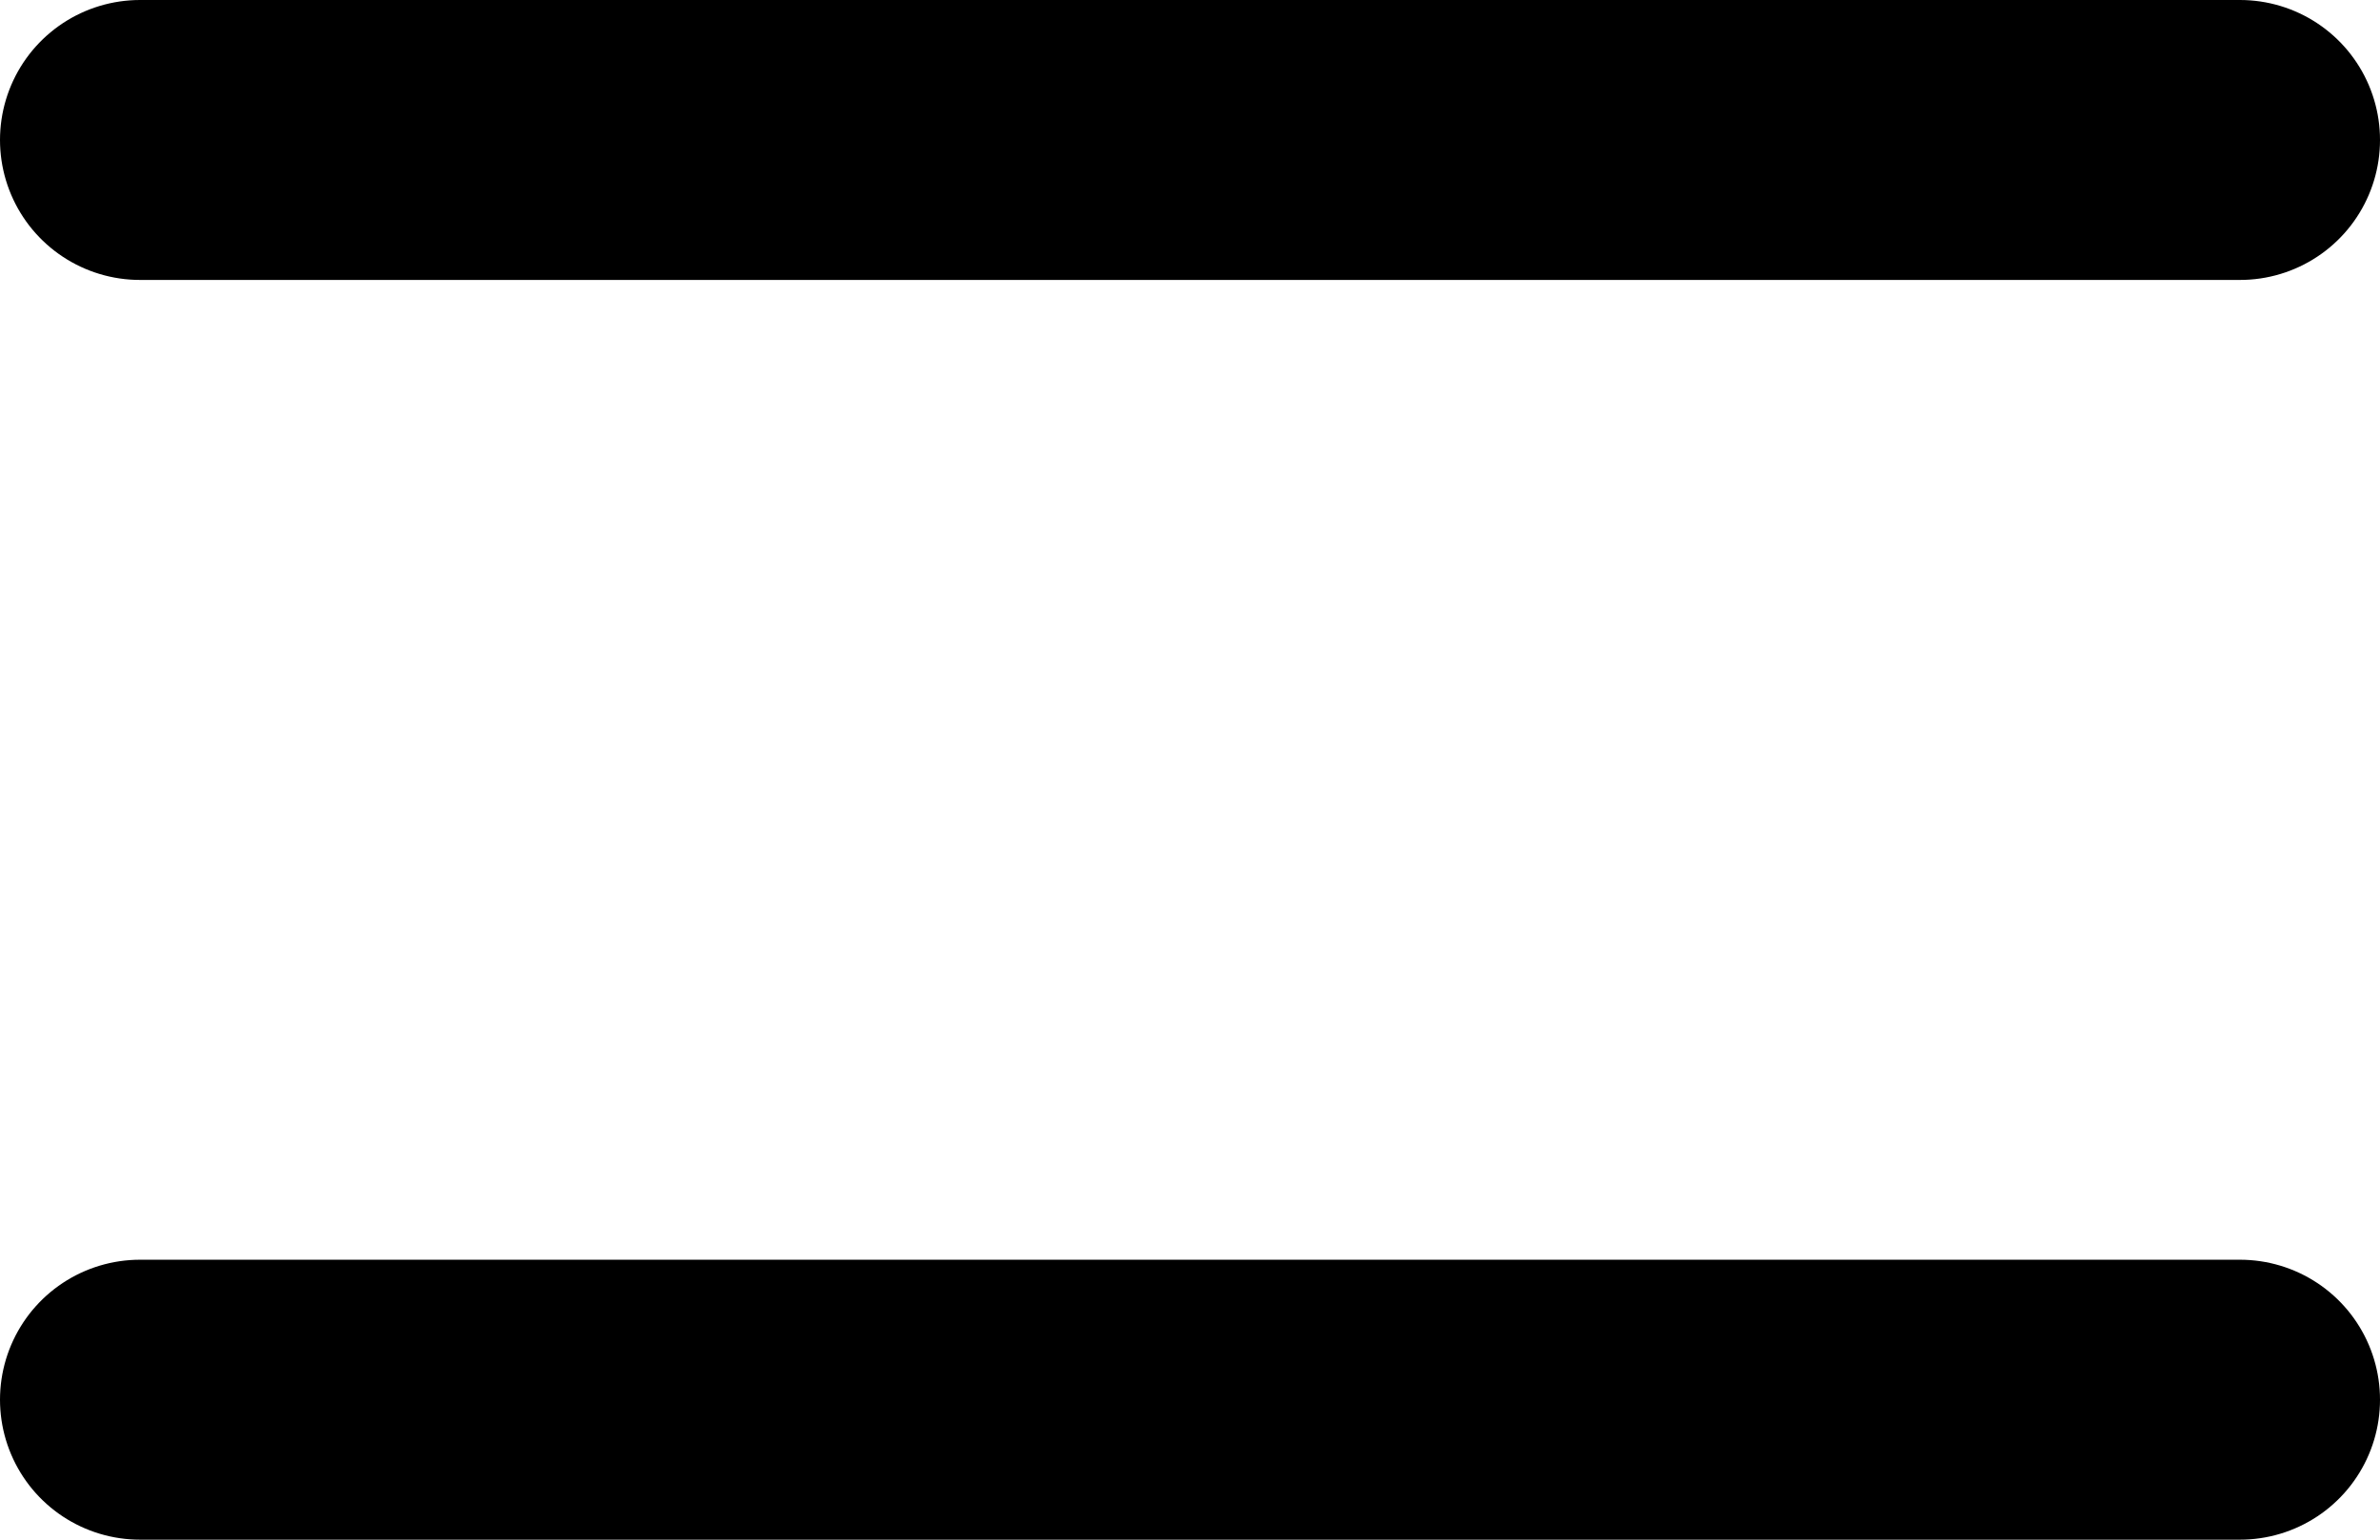 <svg width="17" height="11" viewBox="0 0 17 11" fill="none" xmlns="http://www.w3.org/2000/svg">
<path d="M1 1H16" stroke="black" stroke-width="2" stroke-linecap="round"/>
<path d="M1 10H16" stroke="black" stroke-width="2" stroke-linecap="round"/>
</svg>
